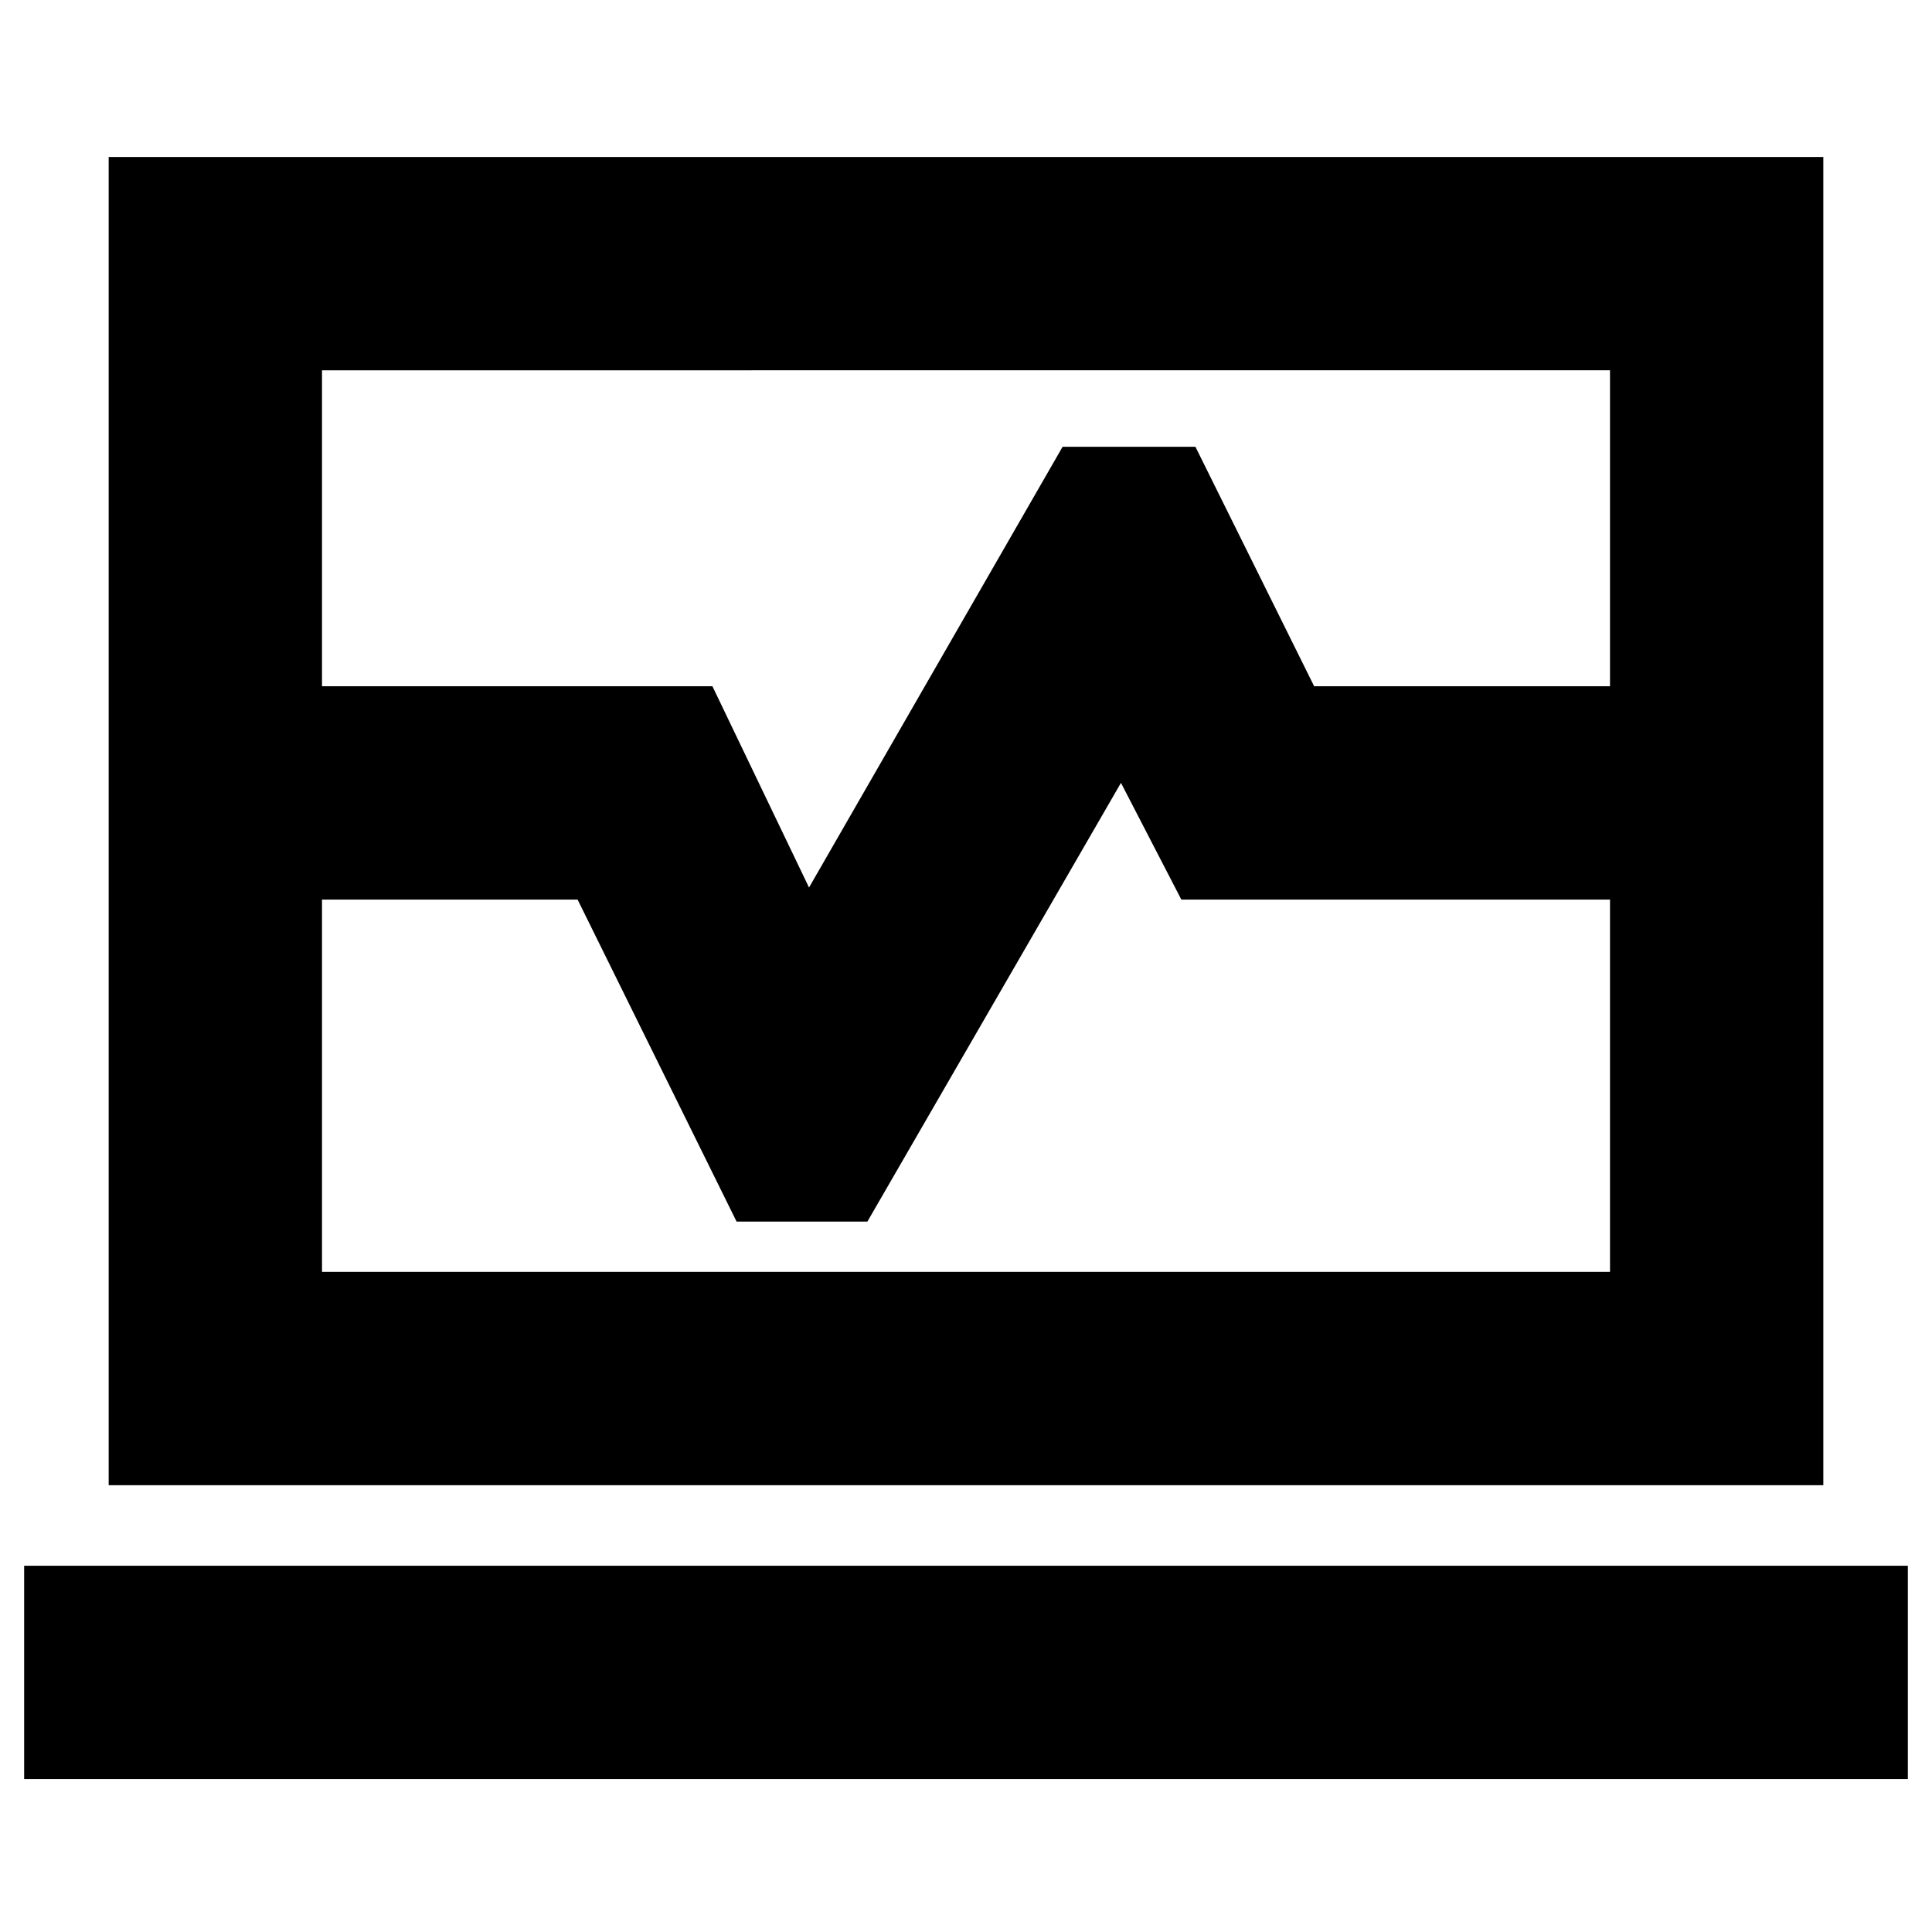 <svg xmlns="http://www.w3.org/2000/svg" height="24" viewBox="0 -960 960 960" width="24"><path d="M54-619v-263h852v263H800v-157H160v157H54Zm0 397v-291h106v185h640v-185h106v291H54Zm0-291v-106h300l48 100 126-219h66l59 119h253v106H587l-30-58-126 218h-65l-79-160H54ZM12-76v-106h936v106H12Zm468-476Z"/></svg>